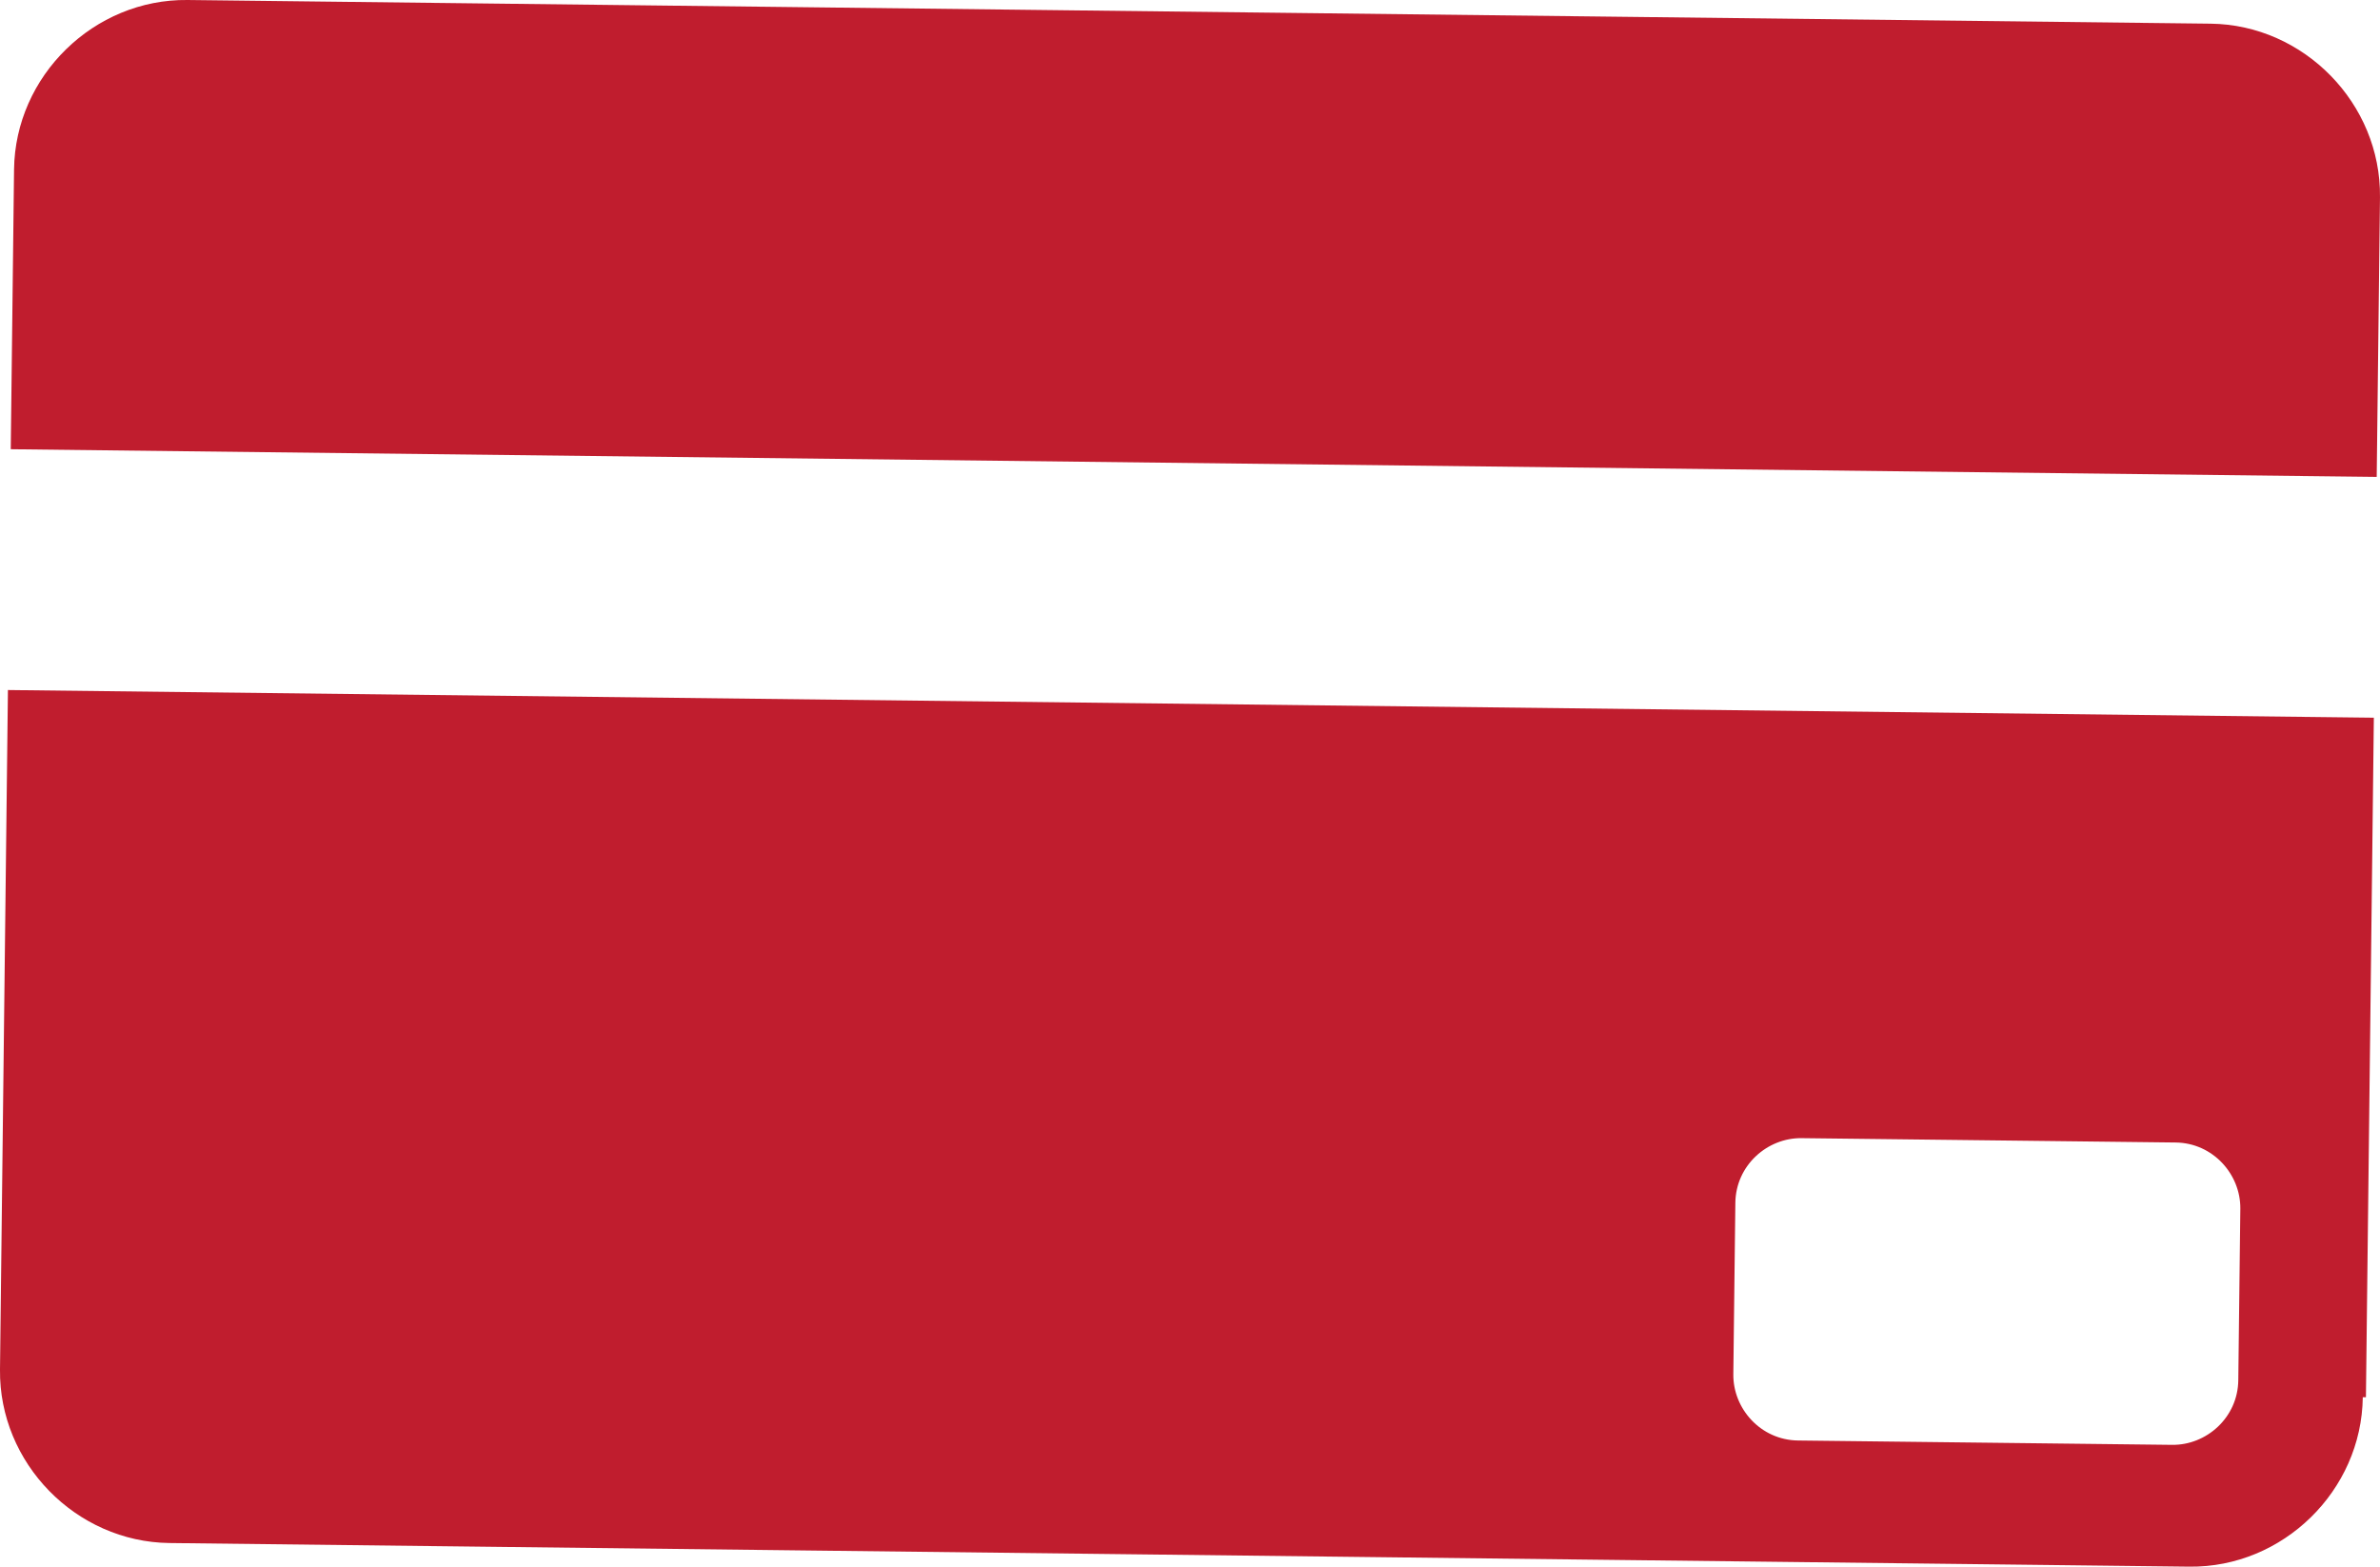 <svg version="1.1" id="图层_1" x="0px" y="0px" width="148.217px" height="97.565px" viewBox="0 0 148.217 97.565" enable-background="new 0 0 148.217 97.565" xml:space="preserve" xmlns="http://www.w3.org/2000/svg" xmlns:xlink="http://www.w3.org/1999/xlink" xmlns:xml="http://www.w3.org/XML/1998/namespace">
  <path fill="#C01D2E" d="M147.816,29.697L0.67,27.976l0.205-17.421C0.943,4.729,5.852-0.067,11.676,0l125.987,1.474
	c5.822,0.067,10.62,4.978,10.553,10.803L148.012,29.7L147.816,29.697z M0.494,42.972L0,85.292
	c-0.068,5.822,4.728,10.732,10.551,10.801l125.793,1.471c5.824,0.069,10.734-4.728,10.801-10.552l0.196,0.003l0.493-42.32
	L0.494,42.972z M139.392,85.951c-0.025,2.33-1.986,4.055-4.123,4.028l-23.295-0.271c-2.329-0.027-4.053-1.987-4.029-4.124
	l0.126-10.676c0.026-2.331,1.988-4.056,4.124-4.029l23.295,0.271c2.329,0.027,4.053,1.988,4.029,4.125L139.392,85.951z" class="color c1"/>
</svg>